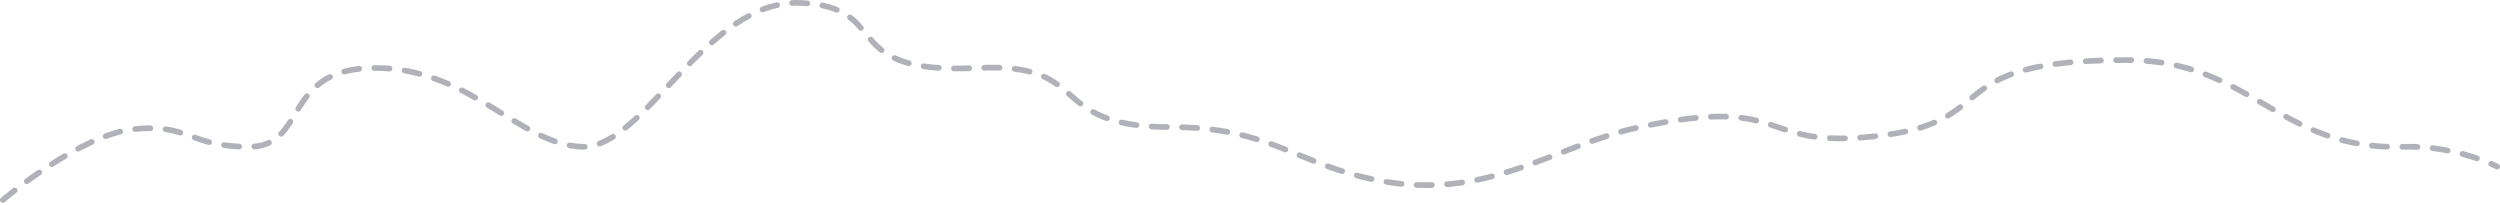 <svg width="658" height="54" viewBox="0 0 658 54" fill="none" xmlns="http://www.w3.org/2000/svg">
<path opacity="0.5" d="M0.751 52.64C0.751 52.64 20.718 35.541 35.239 33.985C49.761 32.428 49.761 38.635 65.493 38.635C81.225 38.635 73.964 17.887 98.772 17.887C123.579 17.887 136.891 38.117 153.228 38.635C169.565 39.154 185.901 -0.267 210.709 0.771C235.517 1.808 219.61 19.788 257.299 17.887C288.096 16.334 274.846 33.449 308.125 33.449C334.337 33.449 341.085 43.235 362.581 47.453C391.574 53.143 408.891 38.322 431.559 33.449C472.886 24.564 461.406 40.253 496.301 35.523C527.243 31.329 510.218 15.813 559.833 15.813C592.361 15.813 600.008 39.62 632.441 38.635C646.531 38.208 657.249 43.853 657.249 43.853" stroke="#656575" stroke-width="1.5" stroke-linecap="round" stroke-dasharray="4 4"/>
</svg>
